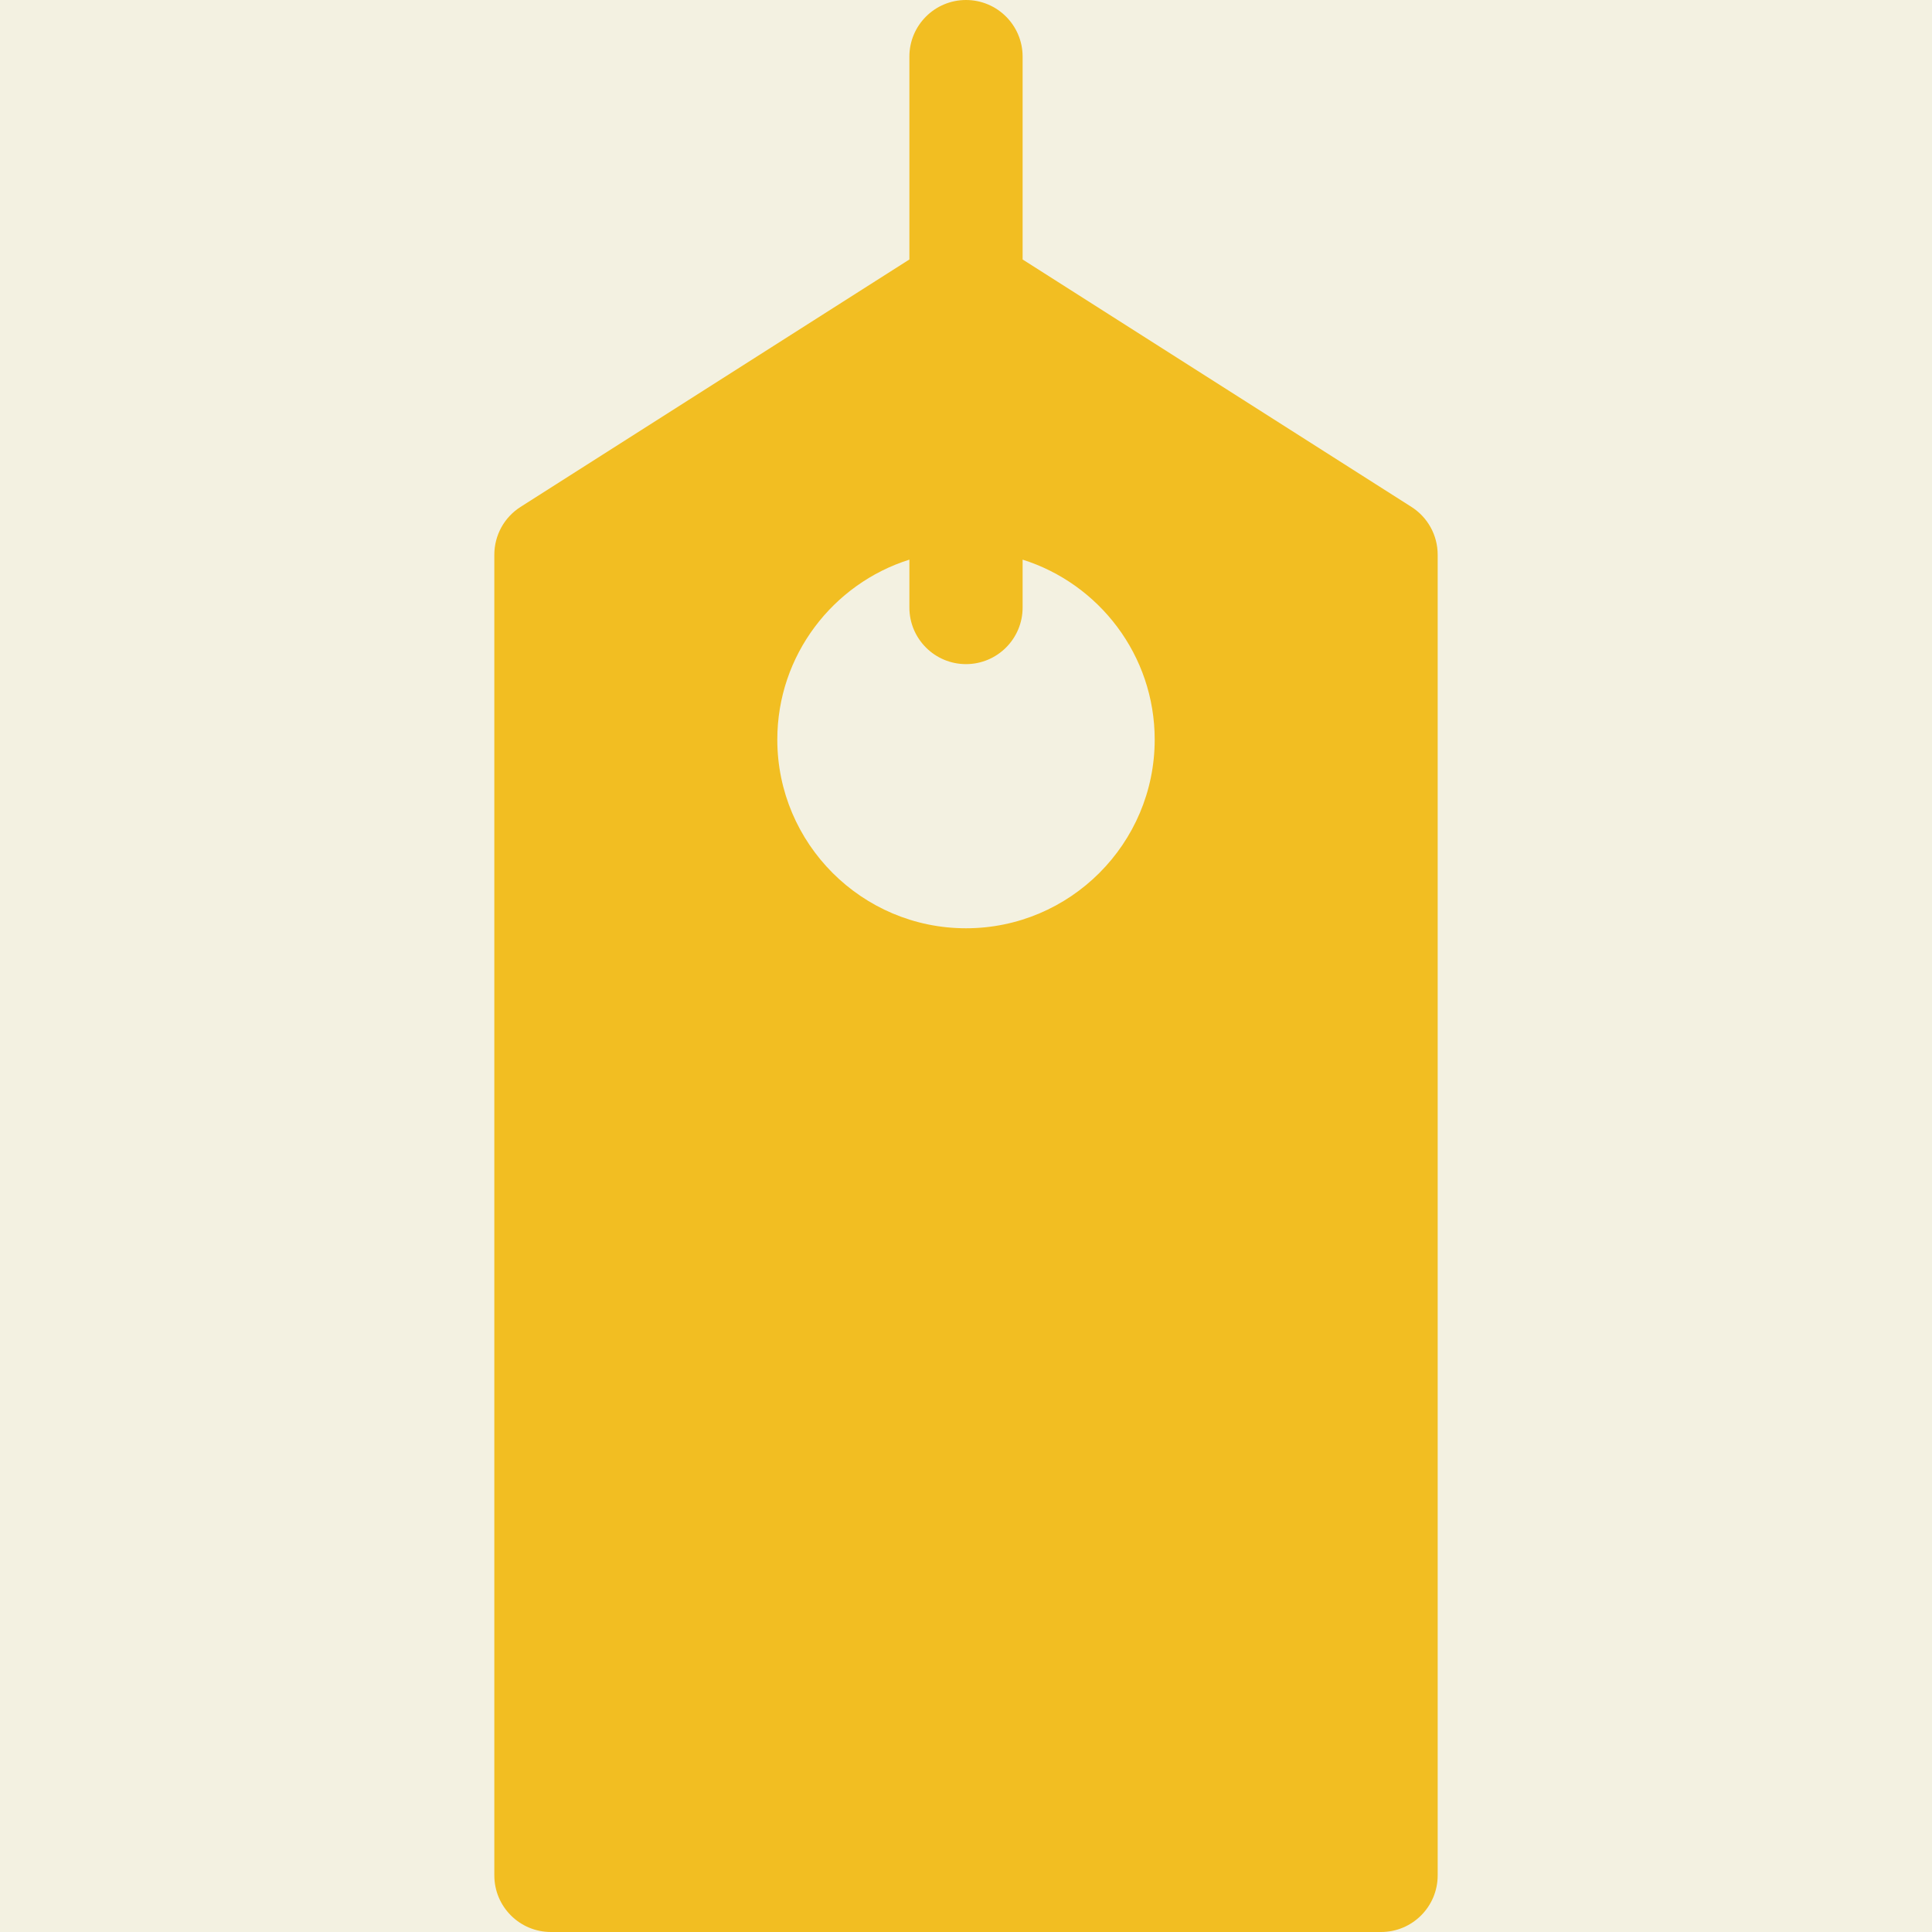 <svg width="36" height="36" viewBox="0 0 36 36" fill="none" xmlns="http://www.w3.org/2000/svg">
<rect width="36" height="36" fill="#F5F5F5"/>
<g id="Slide 16:9 - 1" clip-path="url(#clip0_0_1)">
<rect width="1920" height="6009" transform="translate(-377 -2240)" fill="white"/>
<g id="Group 4">
<rect id="Rectangle 7" x="-377" y="-529" width="1920" height="771" fill="#F3F5F4"/>
<g id="Frame 4">
<g id="Frame 10">
<g id="Group 18">
<rect id="Rectangle 12" x="-7" y="-7" width="50" height="50" rx="4" fill="#F3F1E1"/>
<g id="Frame">
<g id="Group">
<path id="Vector" d="M26.301 9.446L19.055 4.835V1.055C19.055 0.472 18.582 0 18 0C17.418 0 16.945 0.472 16.945 1.055V4.835L9.699 9.446C9.55 9.541 9.426 9.673 9.341 9.828C9.256 9.984 9.211 10.159 9.211 10.336V34.945C9.211 35.528 9.683 36 10.266 36H25.734C26.317 36 26.789 35.528 26.789 34.945V10.336C26.789 9.975 26.605 9.64 26.301 9.446ZM18 17.297C16.061 17.297 14.484 15.72 14.484 13.781C14.484 12.21 15.521 10.877 16.945 10.428V11.32C16.945 11.903 17.418 12.375 18 12.375C18.582 12.375 19.055 11.903 19.055 11.32V10.428C20.48 10.877 21.516 12.21 21.516 13.781C21.516 15.72 19.939 17.297 18 17.297Z" fill="#F2BE22"/>
</g>
</g>
</g>
</g>
</g>
</g>
</g>
<defs>
<clipPath id="clip0_0_1">
<rect width="1920" height="6009" fill="white" transform="translate(-377 -2240)"/>
</clipPath>
</defs>
</svg>
